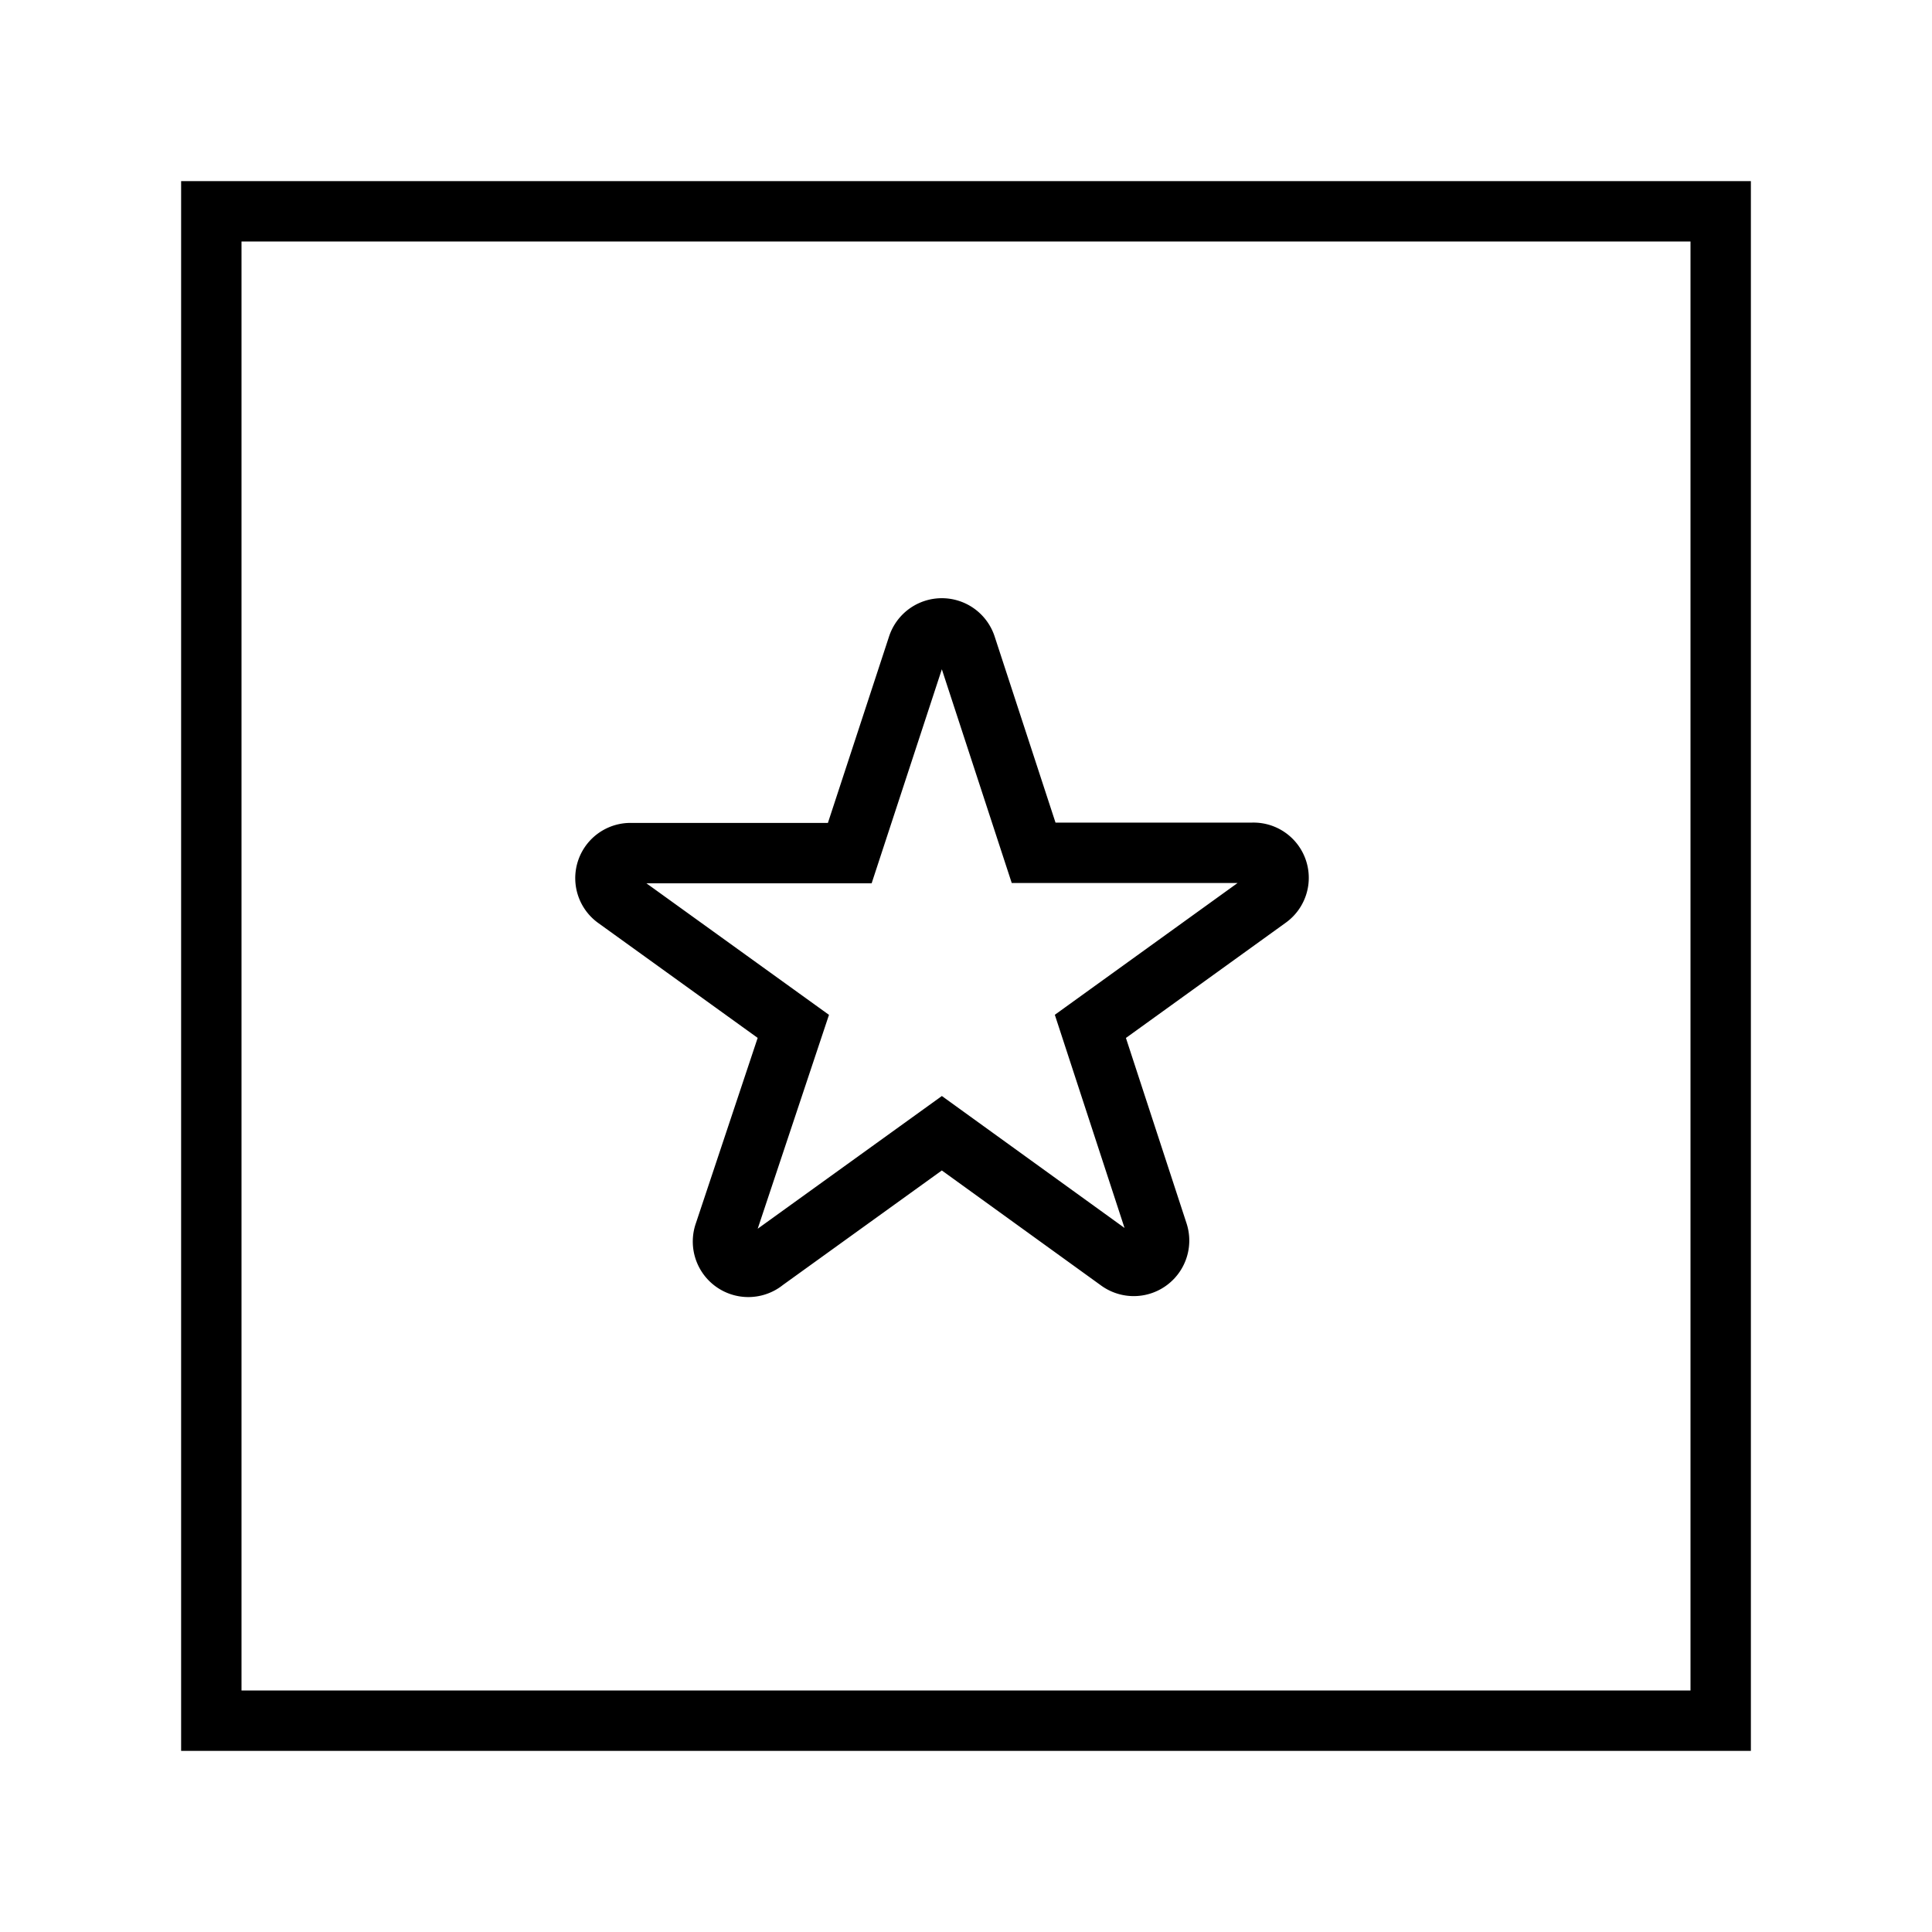 <svg id="Calque_1" data-name="Calque 1" xmlns="http://www.w3.org/2000/svg" viewBox="0 0 64 64"><title>satisfaction</title><rect x="7" y="7" width="50" height="50" style="fill:none;stroke:#000;stroke-miterlimit:10;stroke-width:2px"/><path d="M32,21.4l2.24,6.85h7.25A.83.83,0,0,1,42,29.76L36.12,34l2.24,6.85a.84.84,0,0,1-1.29.93L31.2,37.54l-5.87,4.23A.84.84,0,0,1,24,40.84L26.28,34l-5.87-4.23a.83.83,0,0,1,.49-1.51h7.25L30.4,21.4A.84.84,0,0,1,32,21.4Z" style="fill:none;stroke:#000;stroke-miterlimit:10;stroke-width:2px"/></svg>
